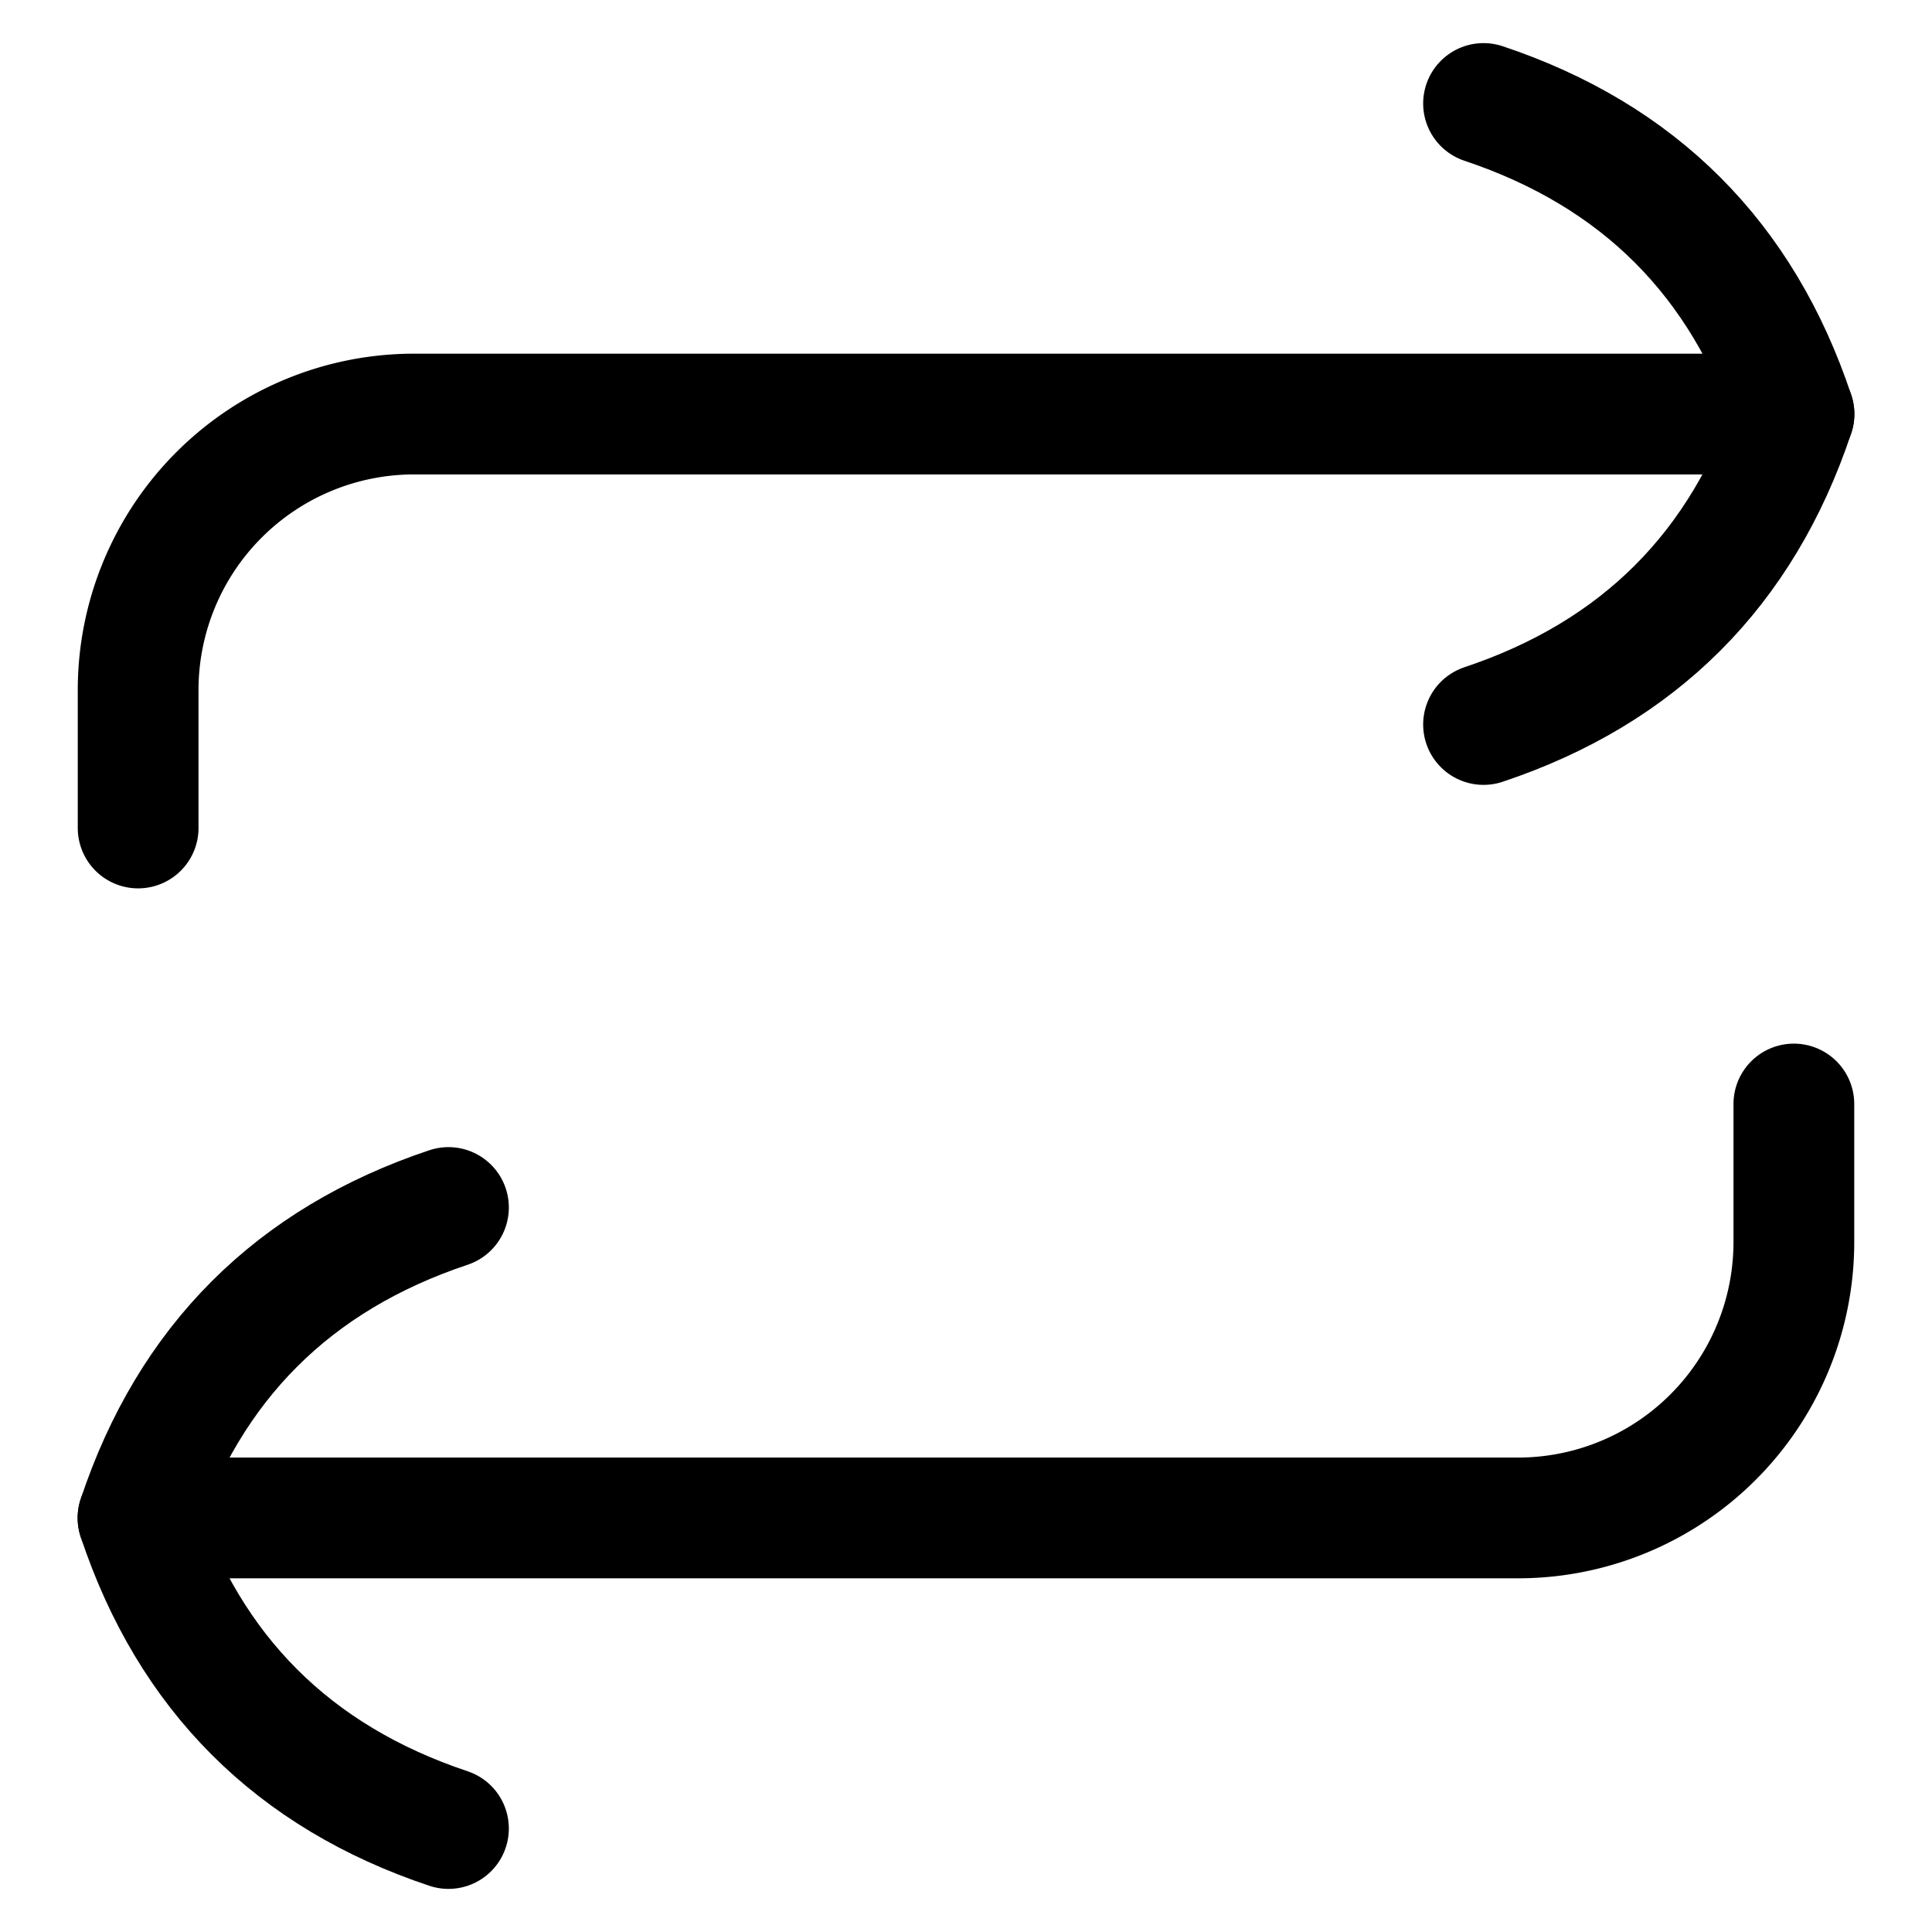 <svg fill="none" xmlns="http://www.w3.org/2000/svg" viewBox="0 0 16 16"><g clip-path="url(#clip0_2554_6764)" stroke="currentColor" stroke-linecap="round" stroke-linejoin="round"><path d="M14.857 3.429H3.43a2.286 2.286 0 00-2.286 2.285v1.143M1.143 12.571H12.57a2.285 2.285 0 002.286-2.285V9.143"/><path d="M12.286 6c1.285-.429 2.143-1.286 2.571-2.571-.428-1.286-1.286-2.143-2.571-2.572M3.714 10c-1.285.429-2.143 1.286-2.571 2.571.428 1.286 1.286 2.143 2.571 2.572"/></g><defs><clipPath id="clip0_2554_6764"><path fill="currentColor" d="M0 0h16v16H0z"/></clipPath></defs></svg>